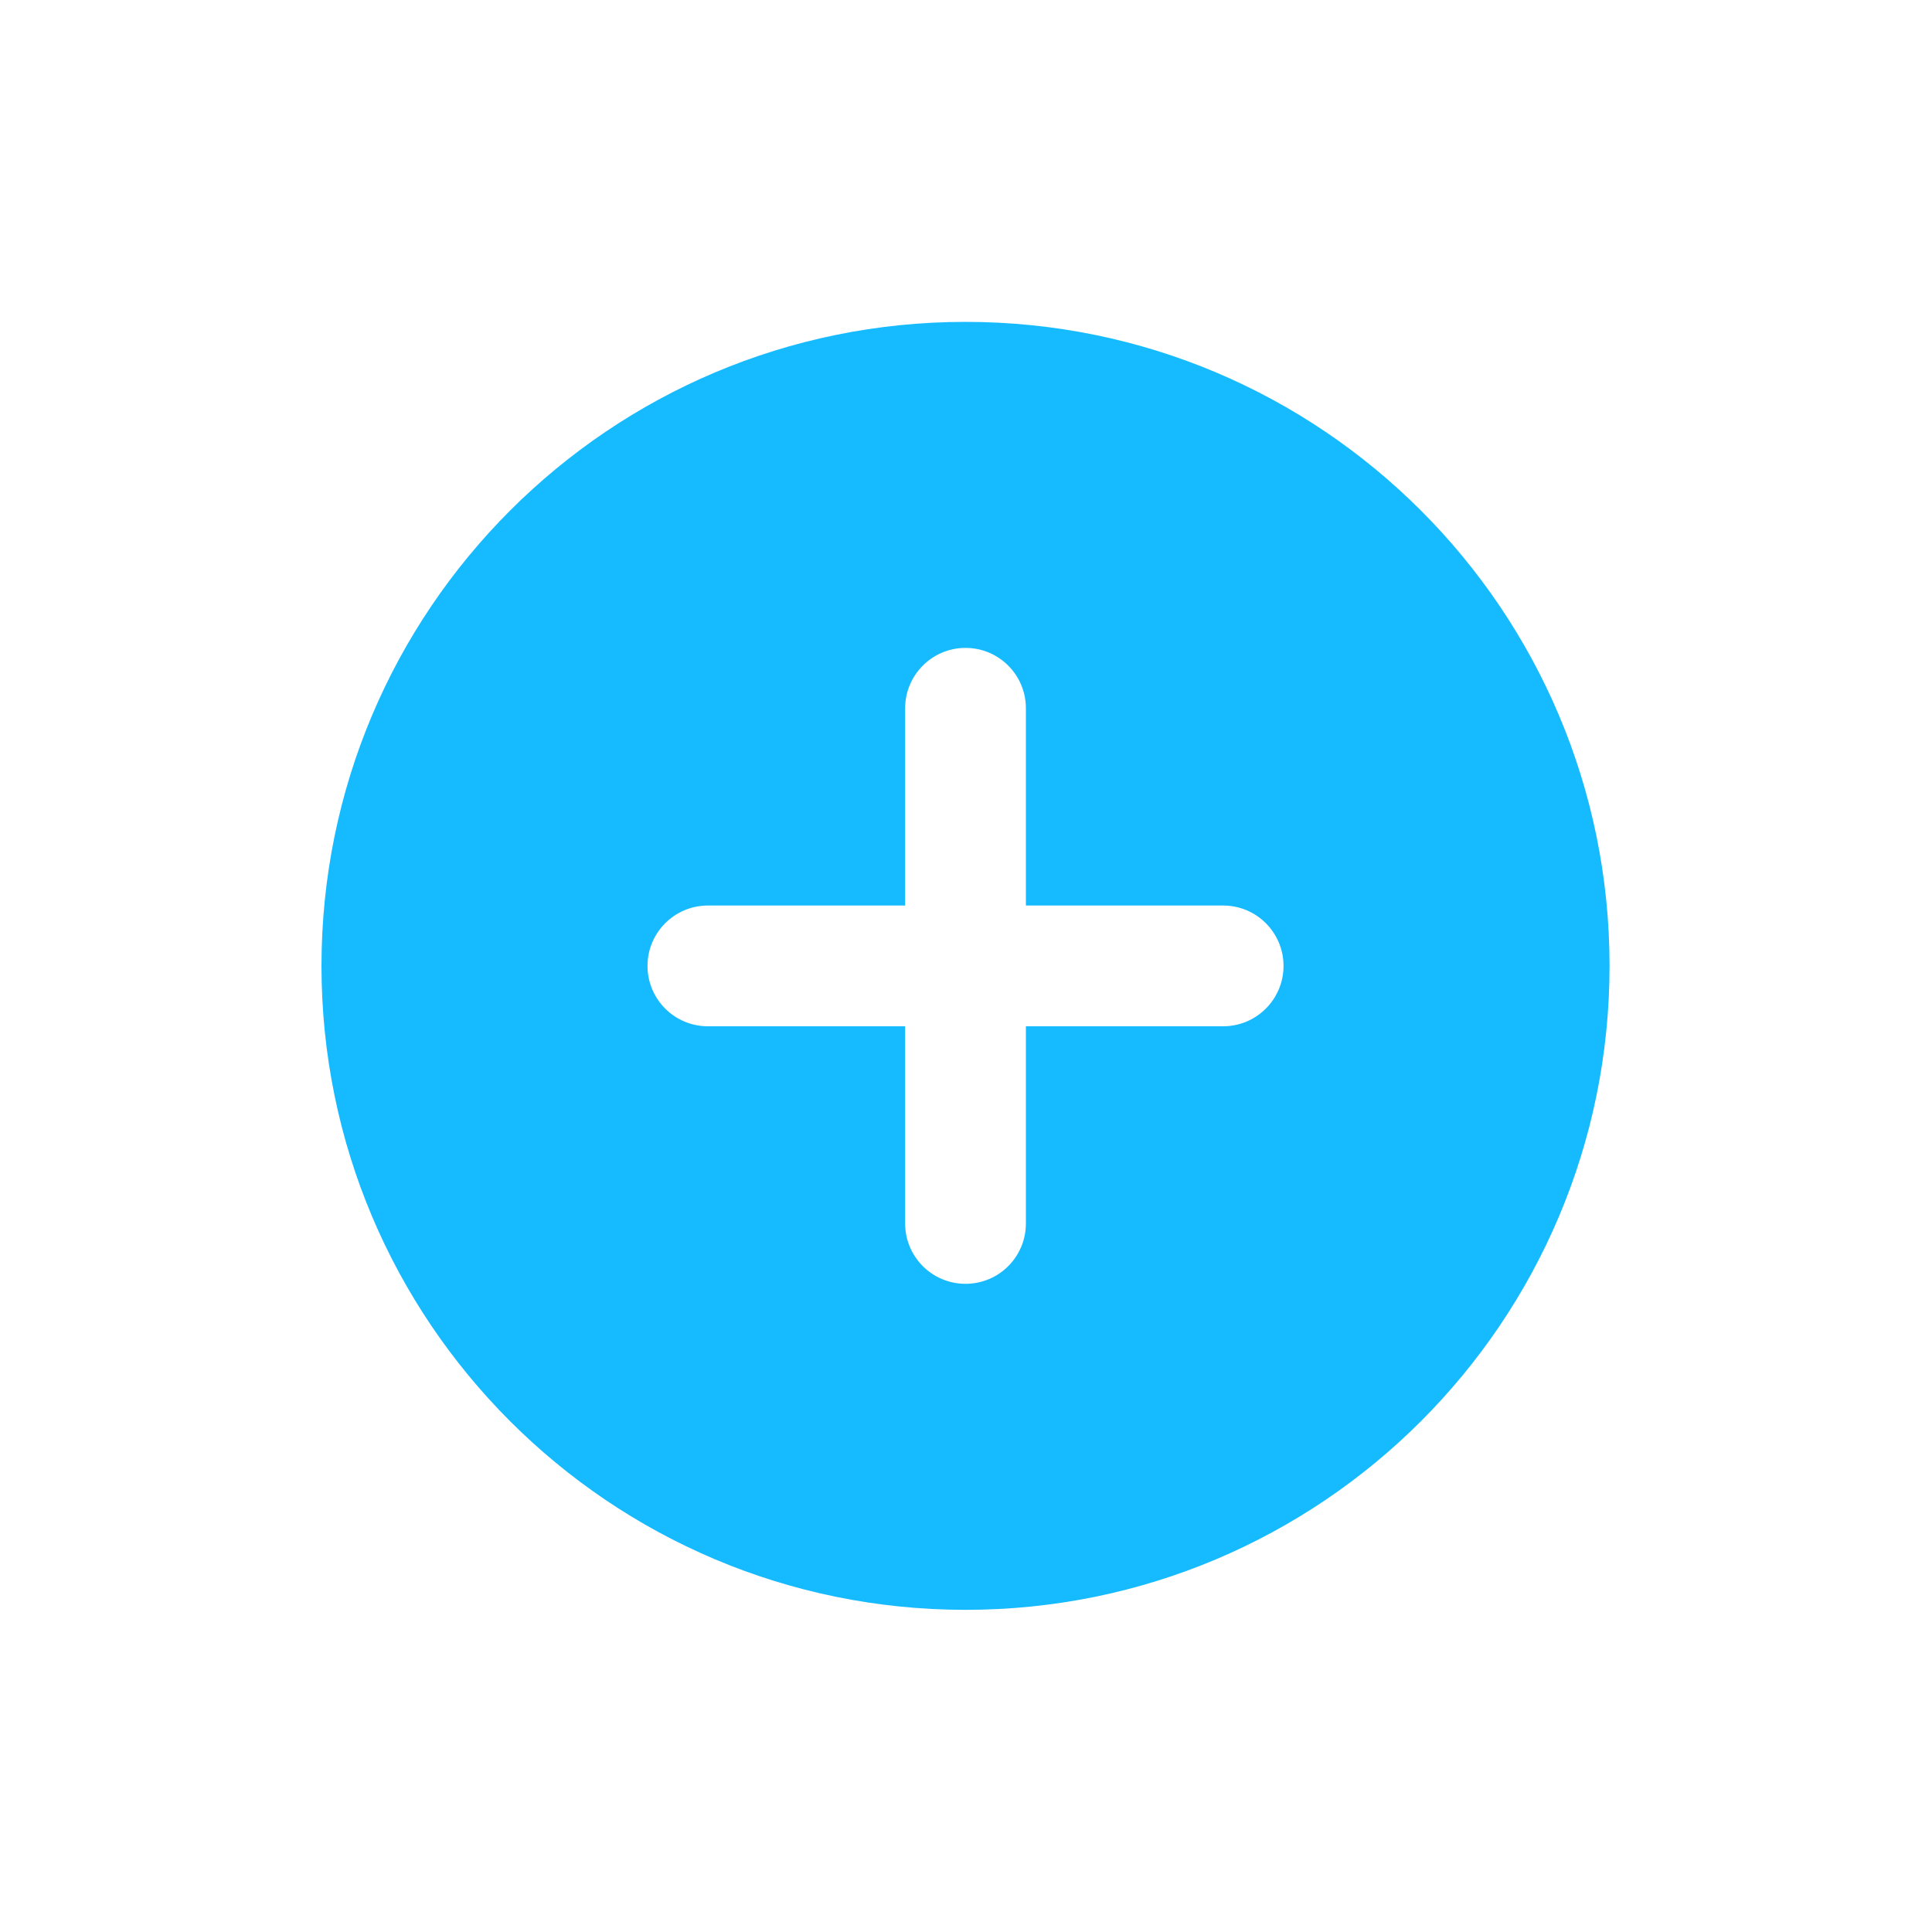 <svg width="20" height="20" viewBox="0 0 20 20" fill="none" xmlns="http://www.w3.org/2000/svg">
<path fill-rule="evenodd" clip-rule="evenodd" d="M16.662 9.999C16.662 13.681 13.677 16.665 9.995 16.665C6.313 16.665 3.328 13.681 3.328 9.999C3.328 6.317 6.313 3.332 9.995 3.332C13.677 3.332 16.662 6.317 16.662 9.999ZM10.62 7.332C10.62 6.987 10.34 6.707 9.995 6.707C9.65 6.707 9.37 6.987 9.37 7.332V9.374H7.328C6.983 9.374 6.703 9.654 6.703 9.999C6.703 10.344 6.983 10.624 7.328 10.624H9.37V12.665C9.37 13.011 9.65 13.29 9.995 13.29C10.34 13.29 10.62 13.011 10.62 12.665V10.624H12.662C13.007 10.624 13.287 10.344 13.287 9.999C13.287 9.654 13.007 9.374 12.662 9.374H10.62V7.332Z" fill="#16BBFF"/>
</svg>

